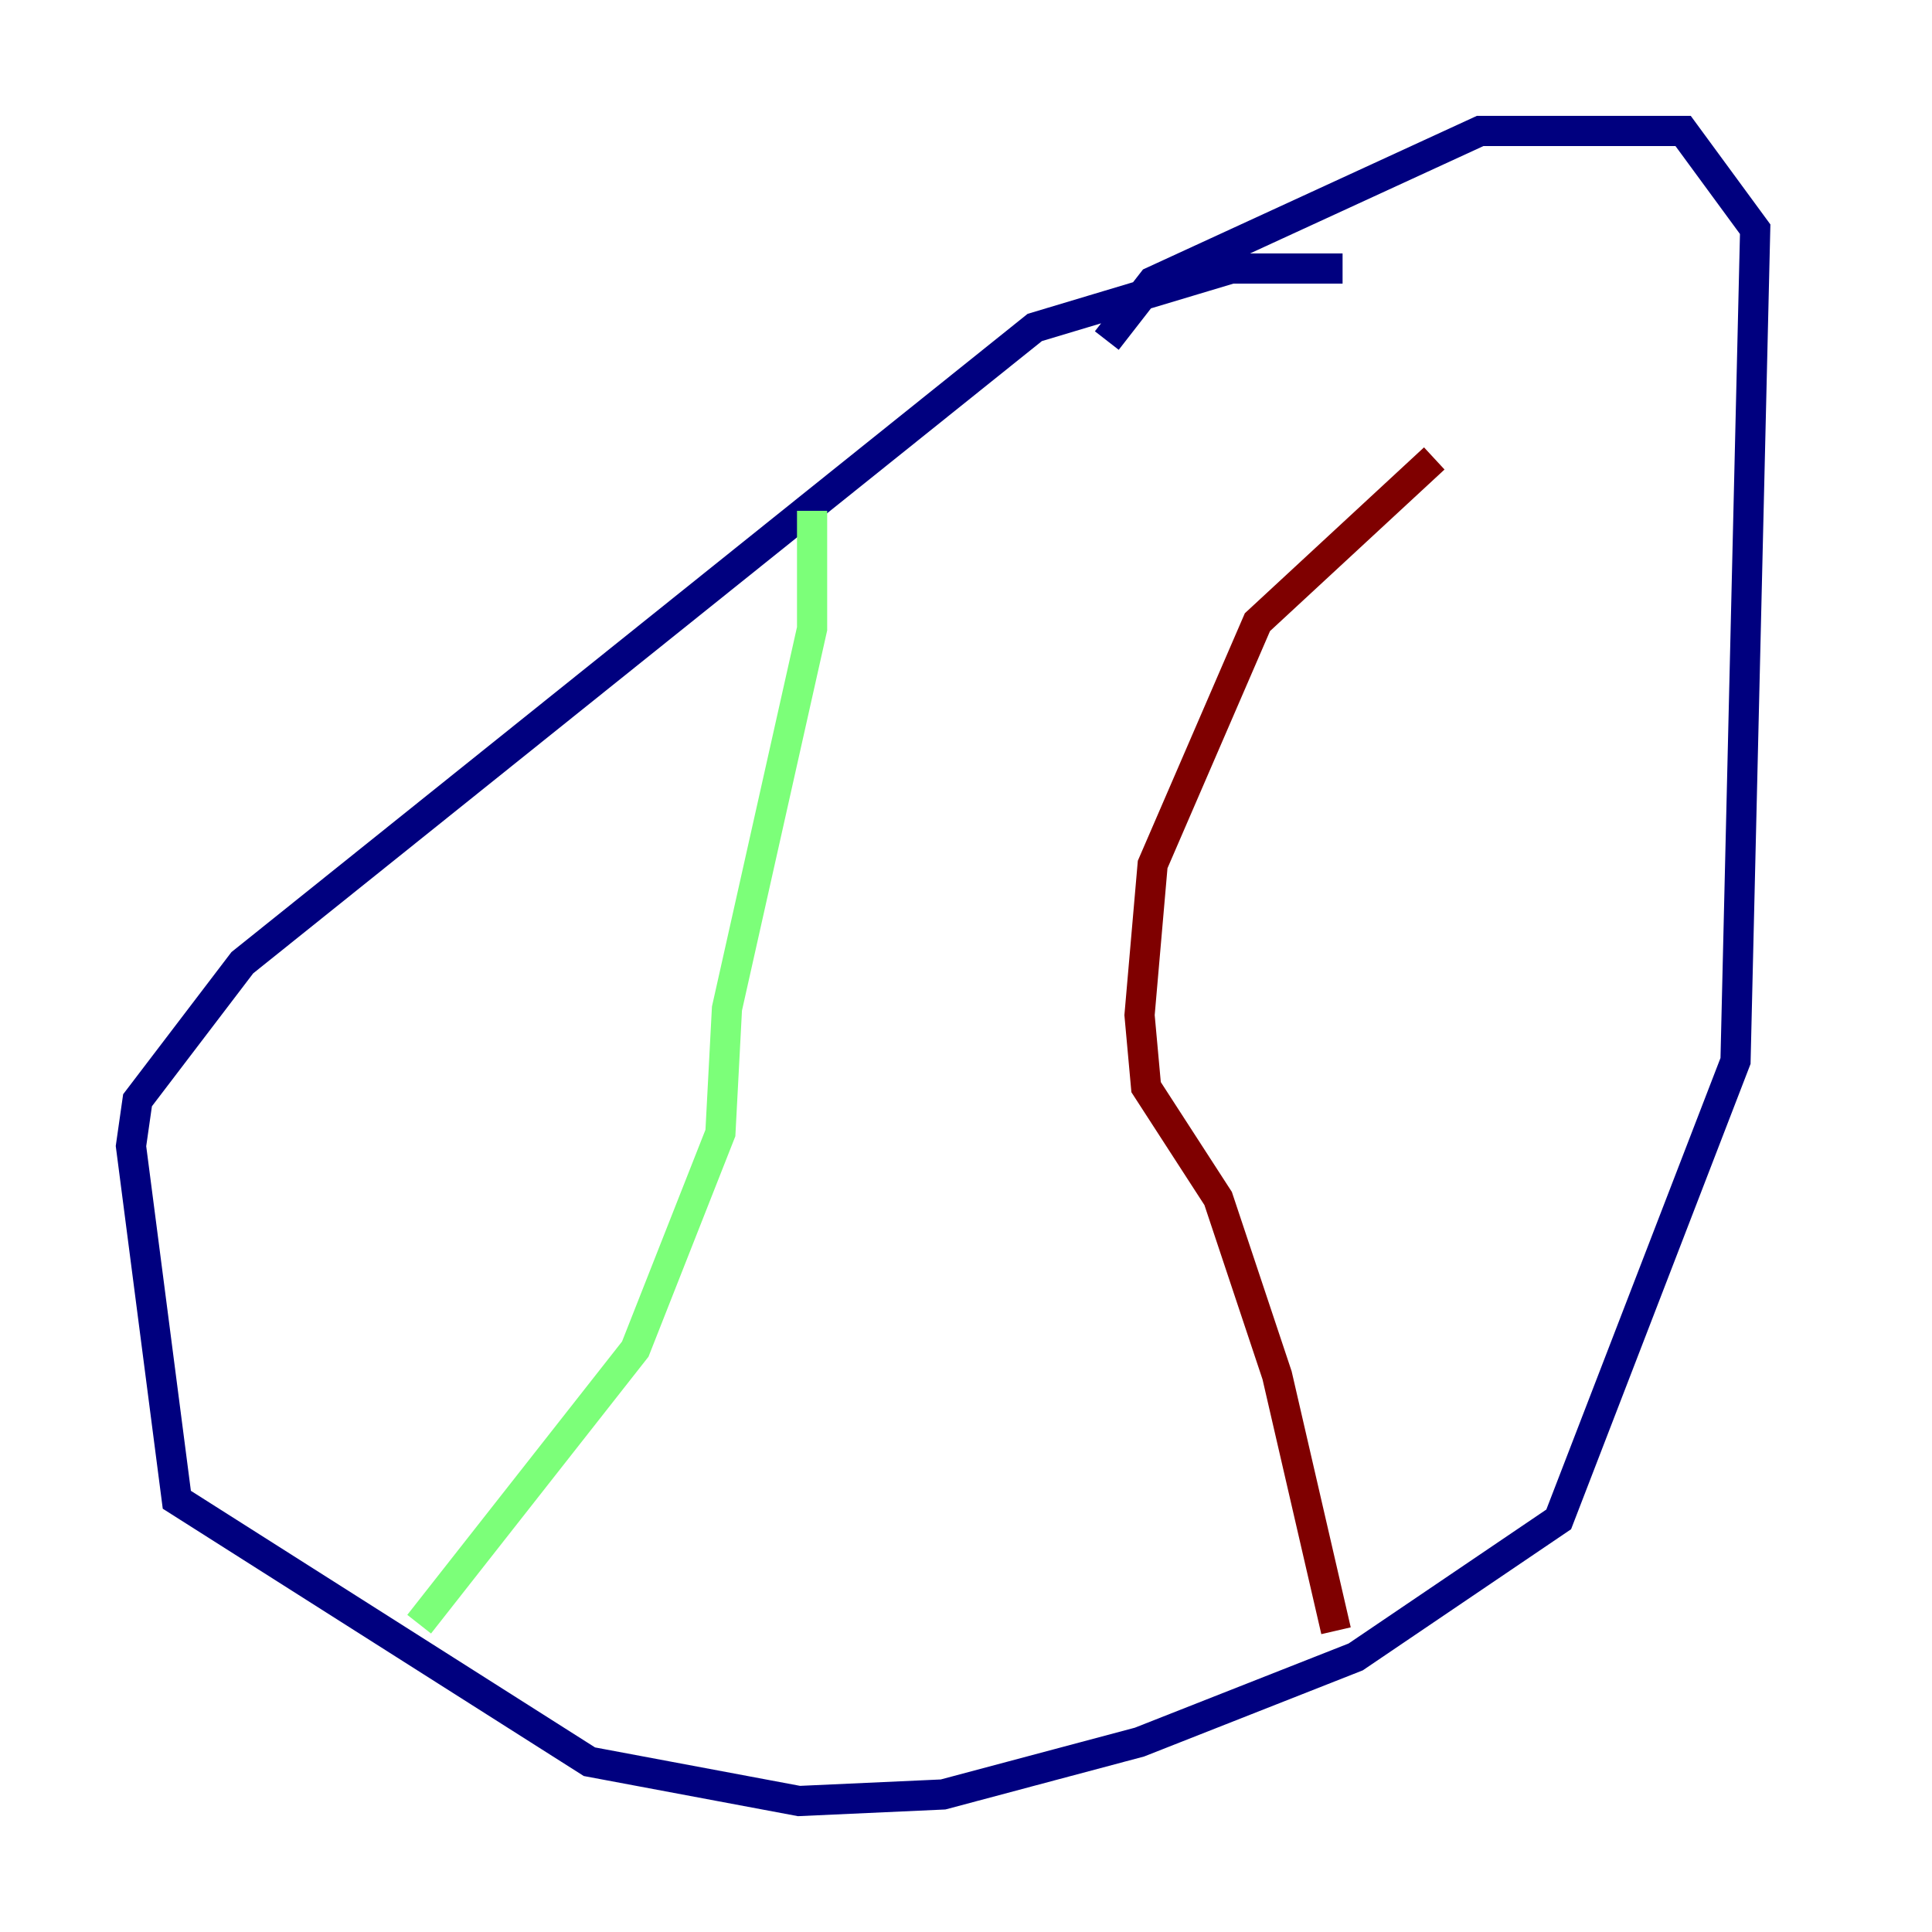 <?xml version="1.0" encoding="utf-8" ?>
<svg baseProfile="tiny" height="128" version="1.2" viewBox="0,0,128,128" width="128" xmlns="http://www.w3.org/2000/svg" xmlns:ev="http://www.w3.org/2001/xml-events" xmlns:xlink="http://www.w3.org/1999/xlink"><defs /><polyline fill="none" points="88.949,17.79 81.573,17.79 68.556,21.695 16.054,63.783 9.112,72.895 8.678,75.932 11.715,99.363 39.051,116.719 52.936,119.322 62.481,118.888 75.498,115.417 89.817,109.776 103.268,100.664 114.983,70.291 116.285,15.186 111.512,8.678 98.061,8.678 76.366,18.658 73.329,22.563" stroke="#00007f" stroke-width="2" /><polyline fill="none" points="53.803,33.844 53.803,41.654 48.163,66.82 47.729,75.064 42.088,89.383 27.77,107.607" stroke="#7cff79" stroke-width="2" /><polyline fill="none" points="88.515,108.041 84.61,91.119 80.705,79.403 75.932,72.027 75.498,67.254 76.366,57.275 83.308,41.22 95.024,30.373" stroke="#7f0000" stroke-width="2" /></svg>